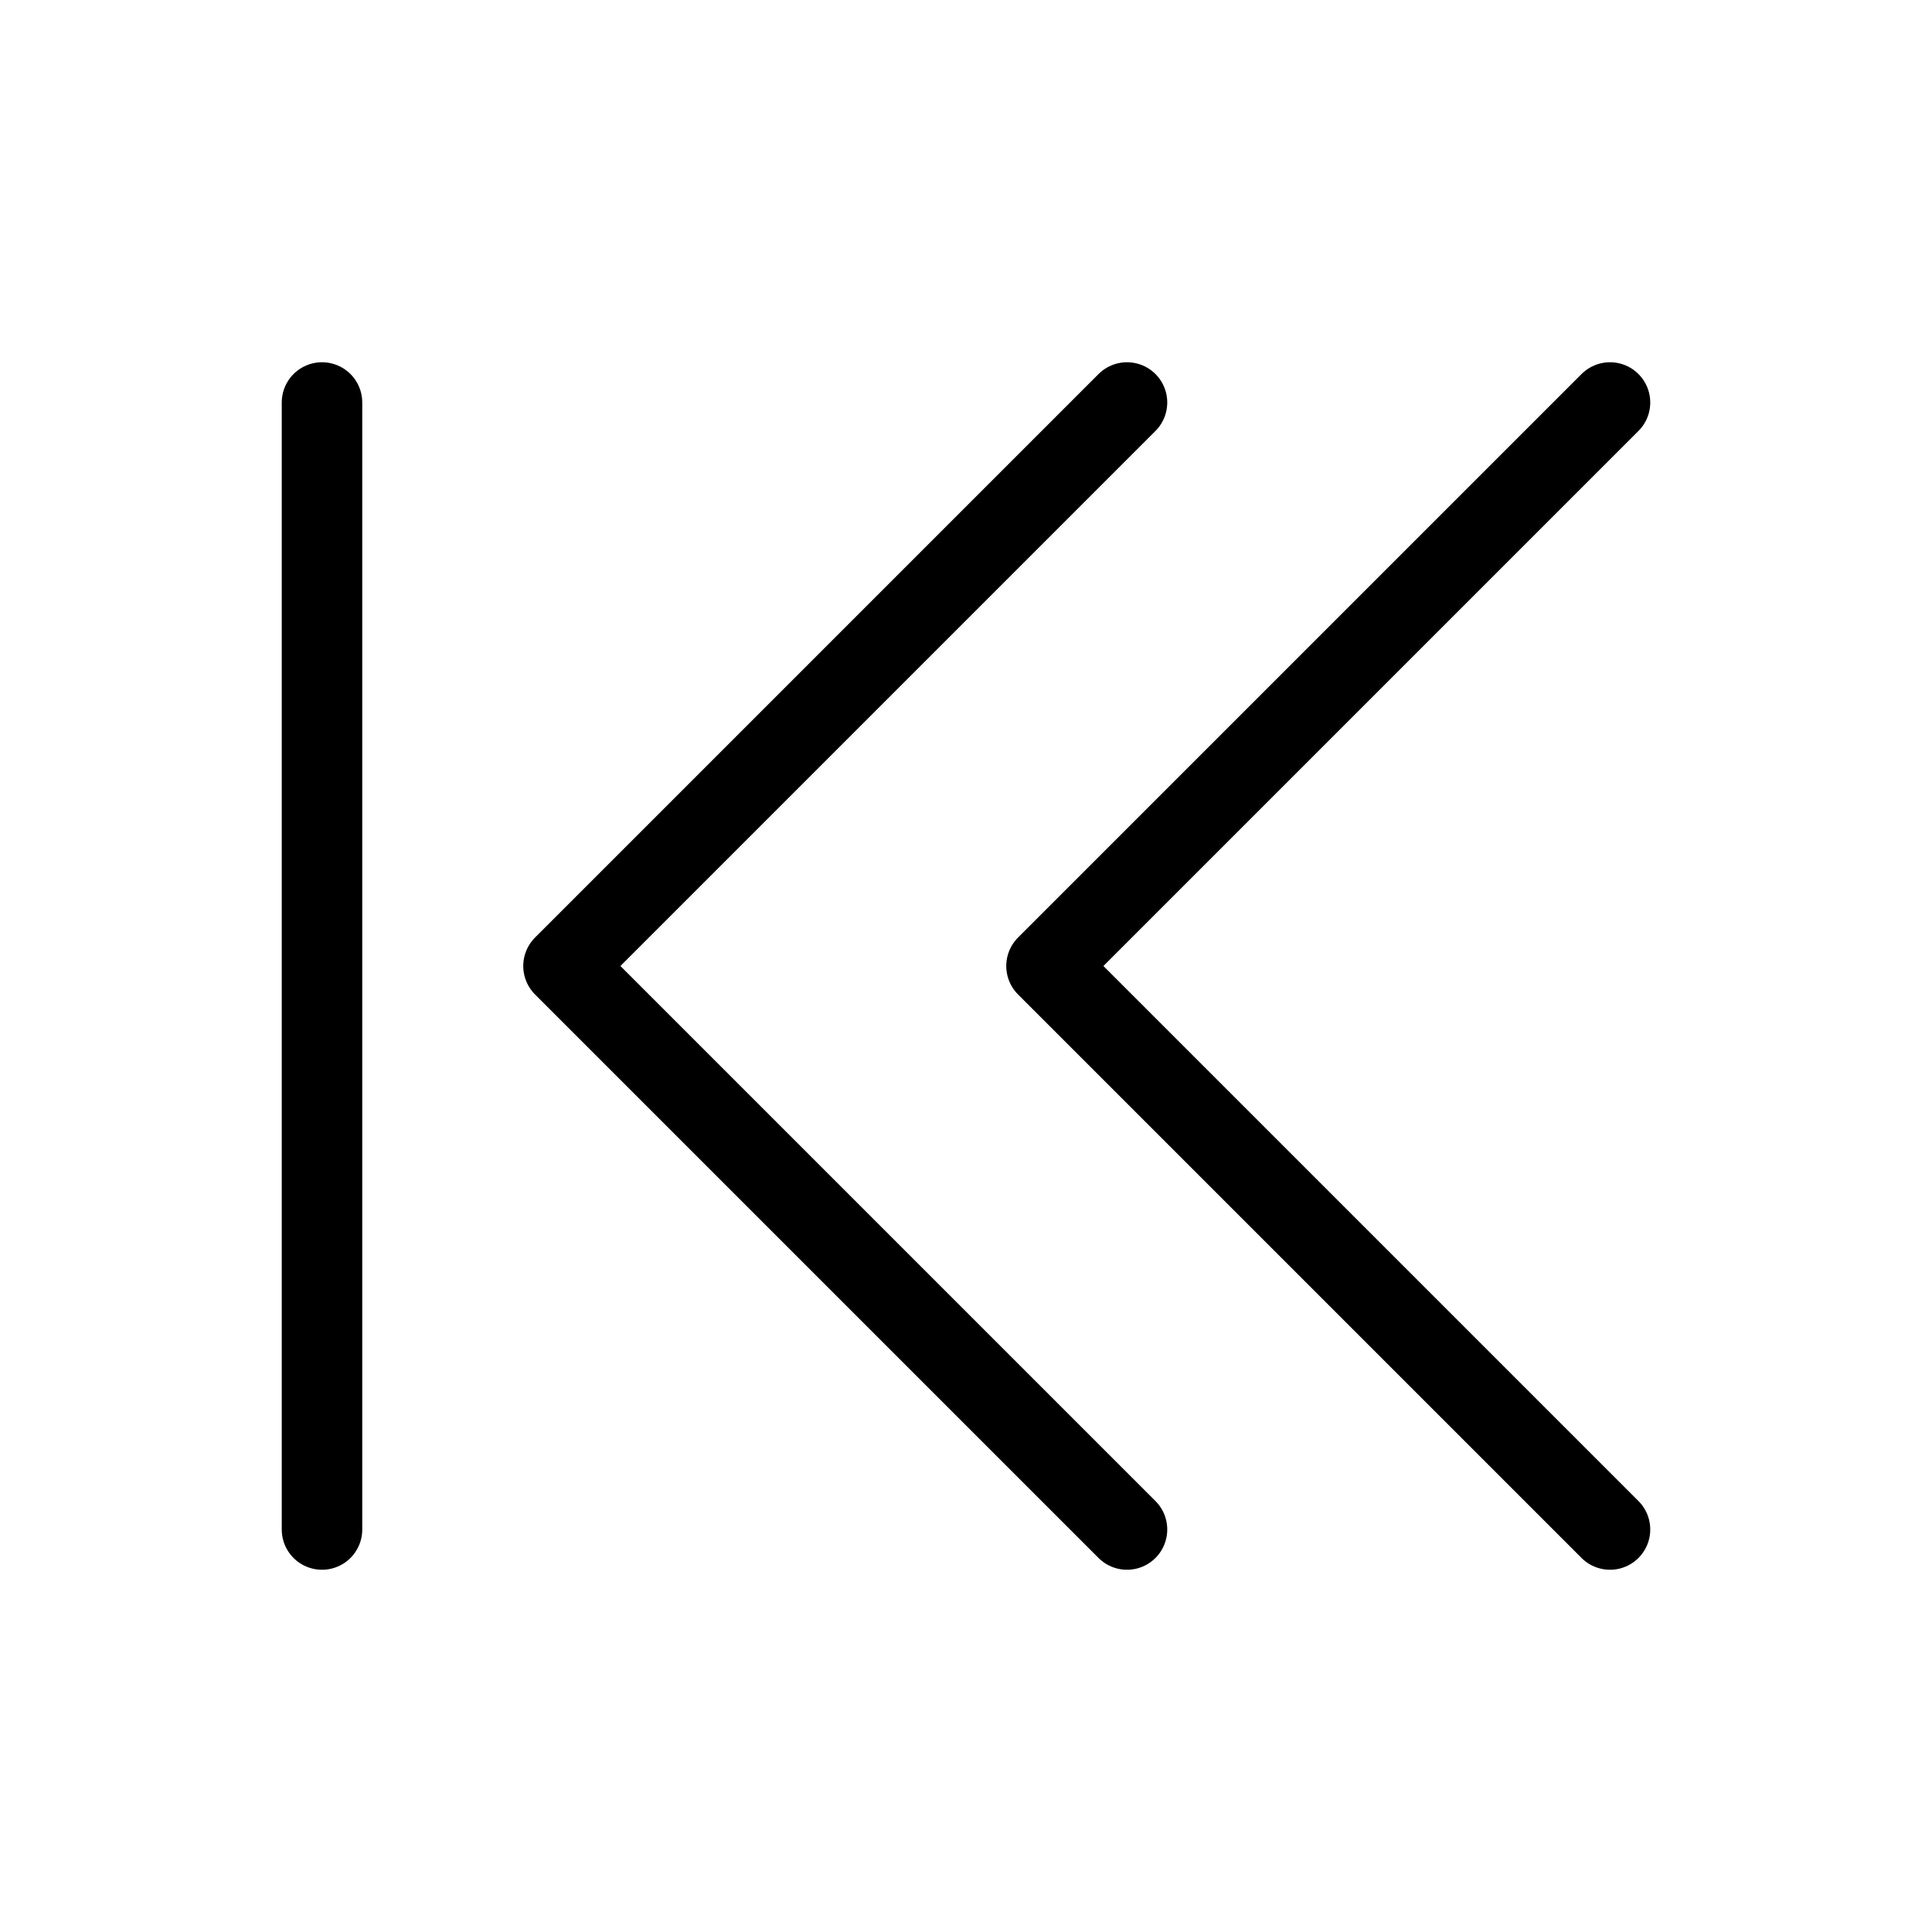 <svg width="24" height="24" viewBox="0 0 24 24" fill="none" xmlns="http://www.w3.org/2000/svg">
<path d="M14 5L7 12L14 19M20 5L13 12L20 19M4 5V19" stroke="black" stroke-linecap="round" stroke-linejoin="round"/>
</svg>
